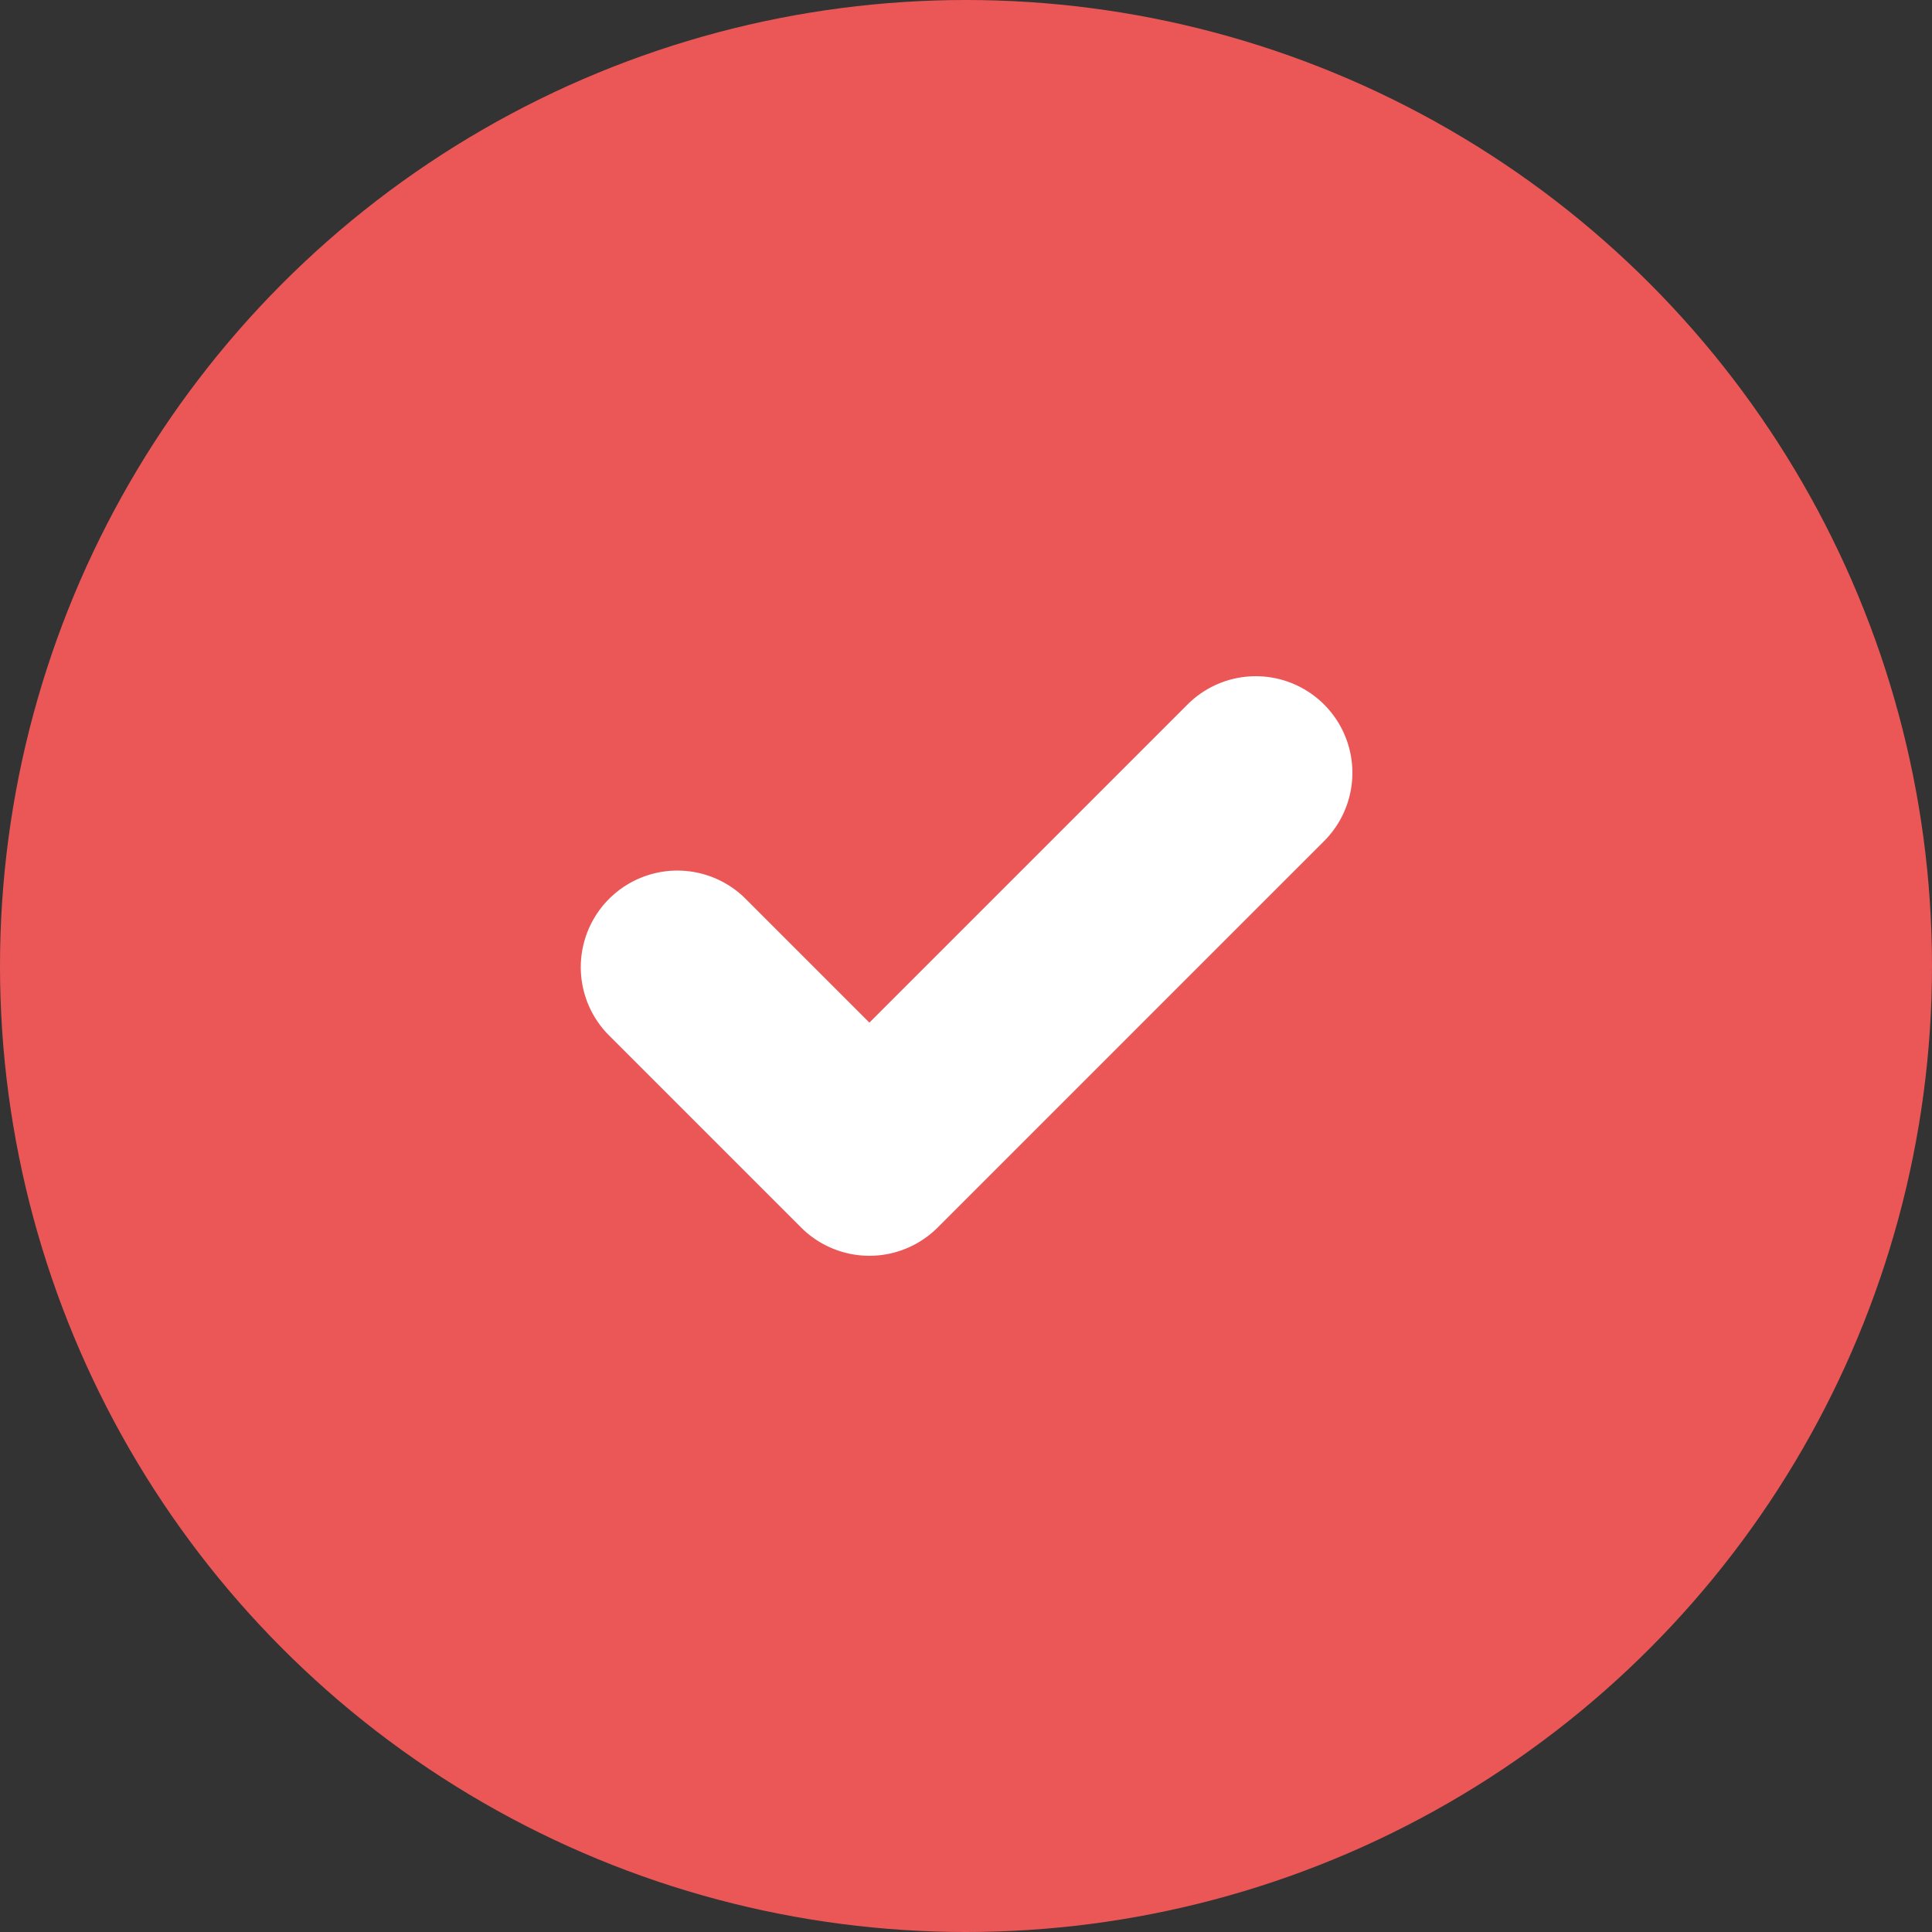 <svg width="20" height="20" fill="none" xmlns="http://www.w3.org/2000/svg"><rect width="100%" height="100%" fill="#333333" stroke="none"/><circle cx="10" cy="10" r="10" fill="#EB5757"/><path fill-rule="evenodd" clip-rule="evenodd" d="M13.707 7.293a1 1 0 010 1.414l-4 4a1 1 0 01-1.414 0l-2-2a1 1 0 011.414-1.414L9 10.586l3.293-3.293a1 1 0 011.414 0z" fill="#fff"/></svg>